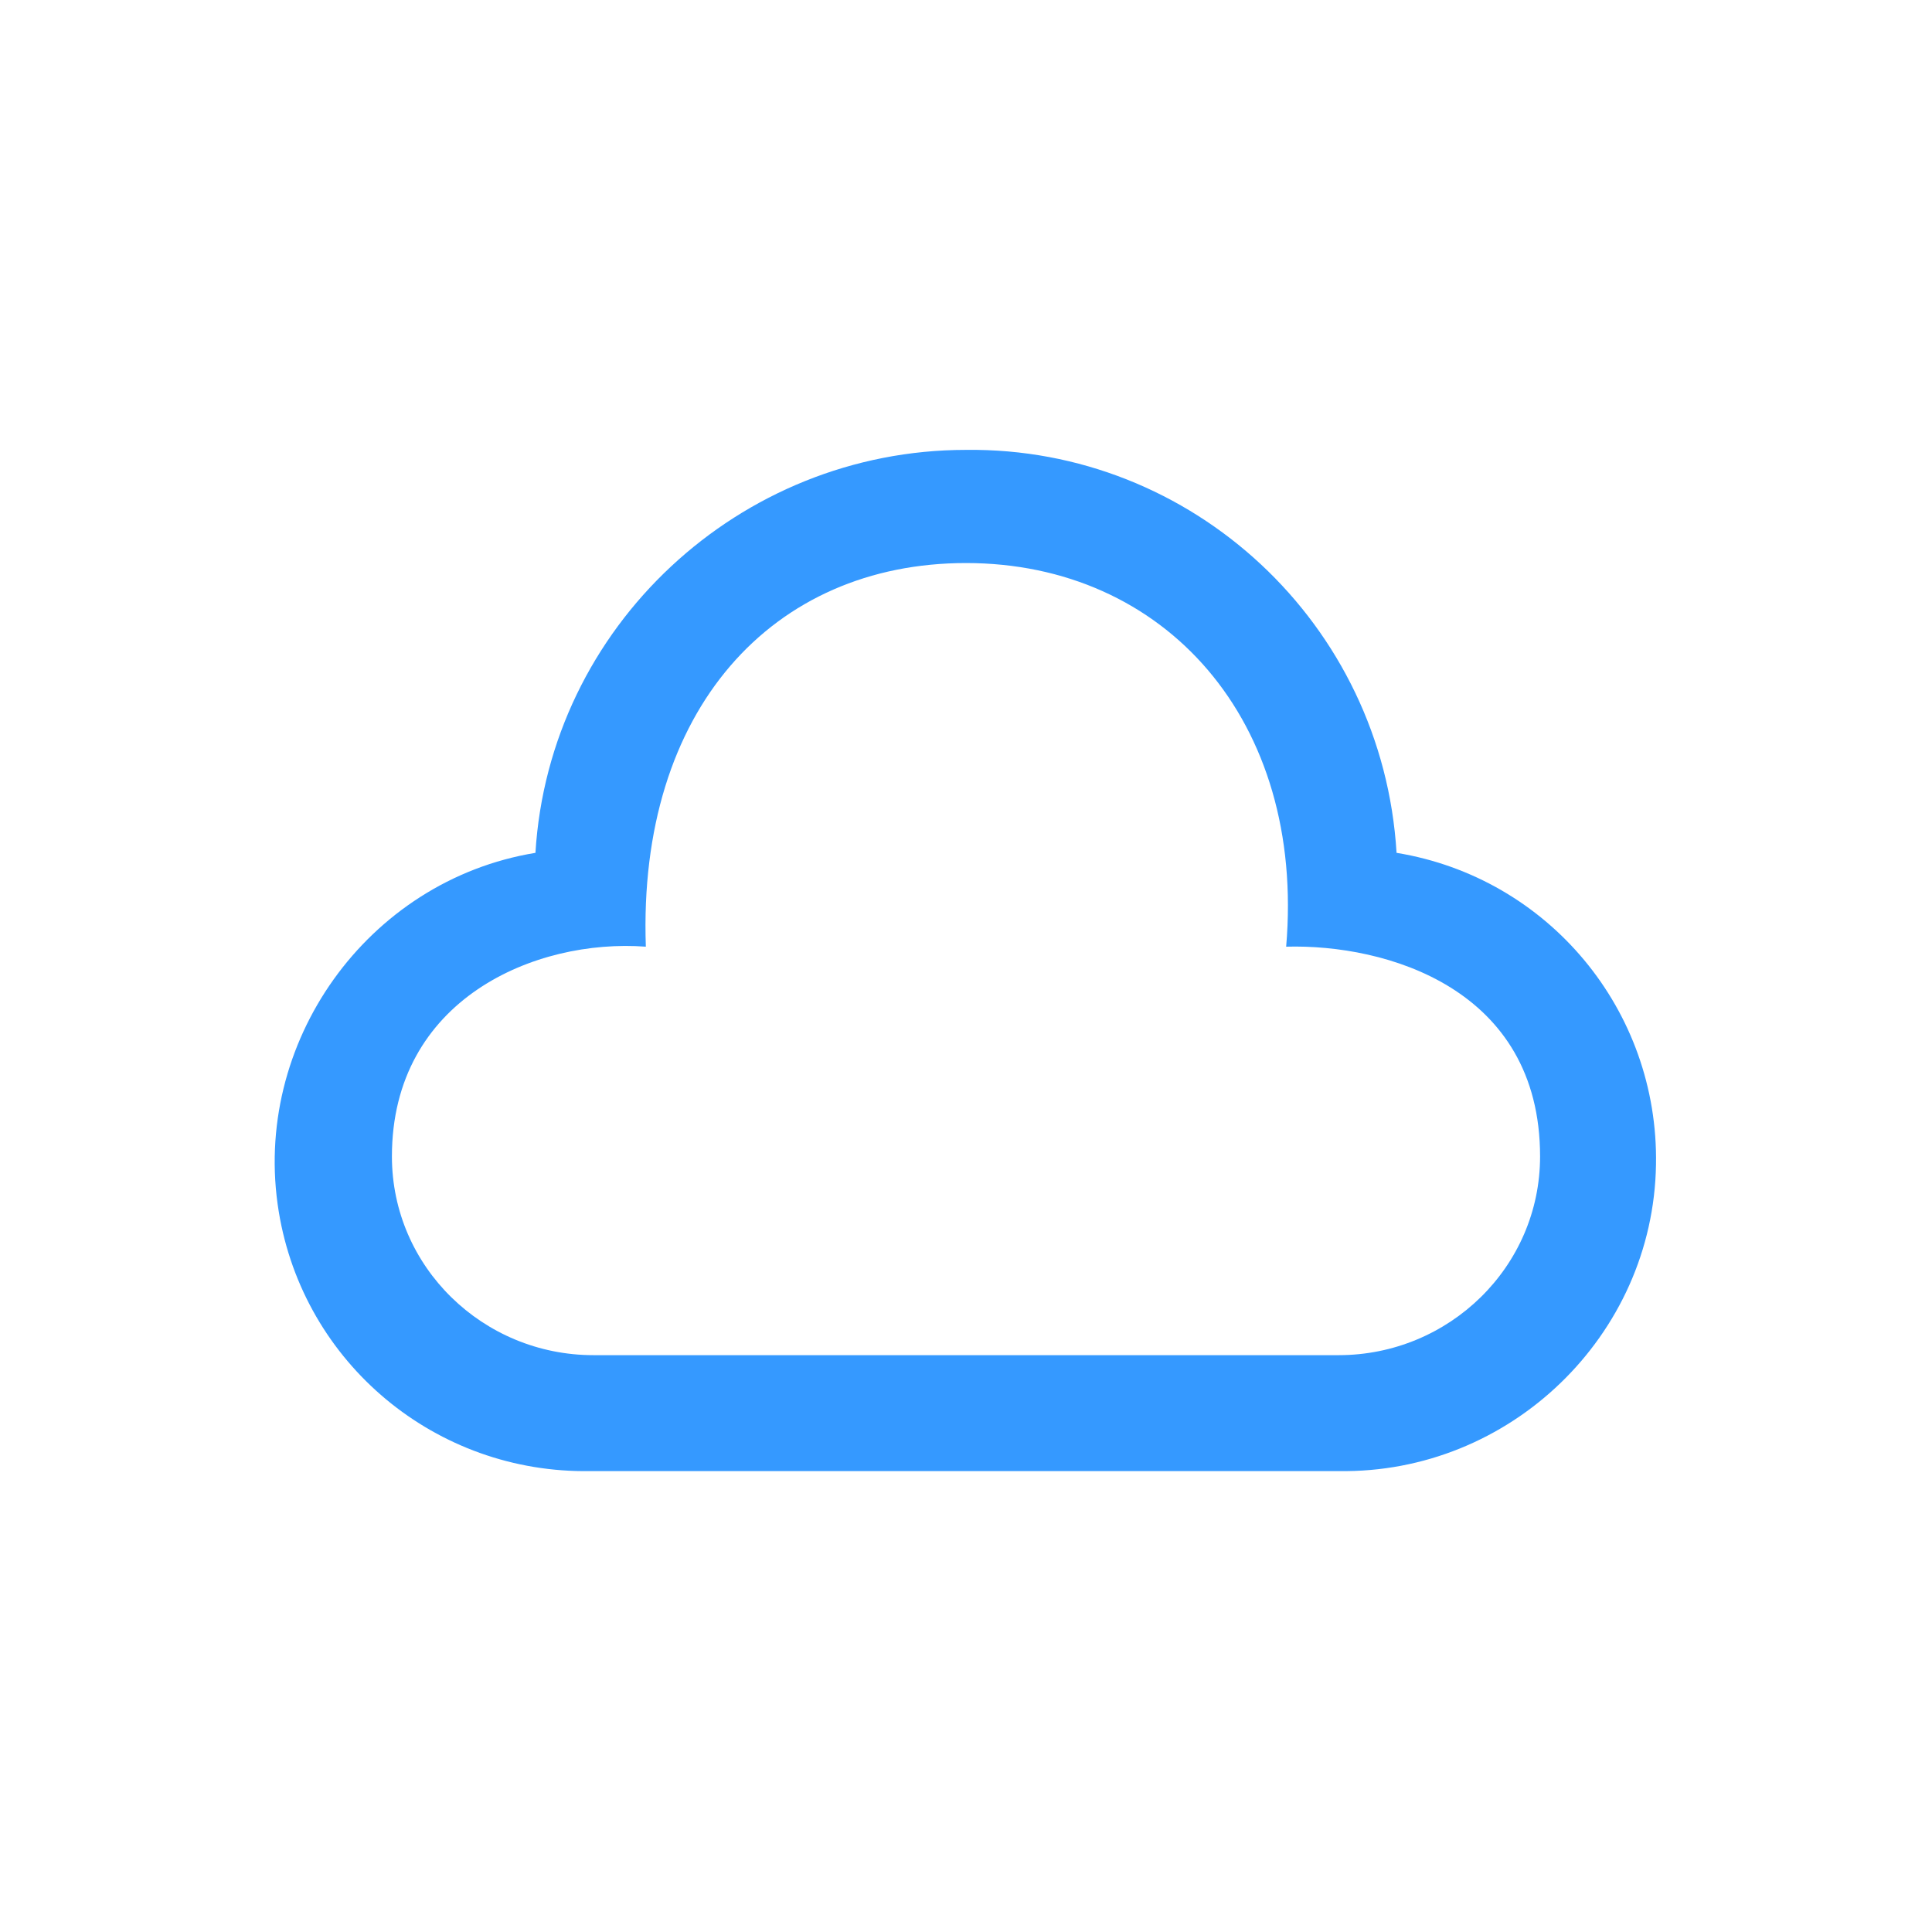 <?xml version="1.0" encoding="utf-8"?>
<!-- Generator: Adobe Illustrator 24.3.0, SVG Export Plug-In . SVG Version: 6.00 Build 0)  -->
<svg version="1.1" id="레이어_1" xmlns="http://www.w3.org/2000/svg" xmlns:xlink="http://www.w3.org/1999/xlink" x="0px"
	 y="0px" viewBox="0 0 70 70" style="enable-background:new 0 0 70 70;" xml:space="preserve">
<style type="text/css">
	.st0{fill:#3599FF;}
</style>
<g>
	<path class="st0" d="M35,20.4c7.2,0,12.3,5.7,11.6,13.9c3.6-0.1,9.2,1.5,9.2,7.6c0,4-3.3,7.2-7.3,7.2H21.5c-4,0-7.3-3.2-7.3-7.2
		c0-5.7,5.2-7.9,9.2-7.6C23.1,25.7,28,20.4,35,20.4z M35,16.3c-8.2,0-15.1,6.4-15.6,14.6c-6.1,1-10.3,6.9-9.3,13
		c0.9,5.5,5.7,9.5,11.3,9.4h27.1c6.2,0.1,11.4-4.9,11.5-11.1c0.1-5.6-3.9-10.4-9.4-11.3C50.1,22.6,43.2,16.2,35,16.3z"/>
</g>
</svg>
